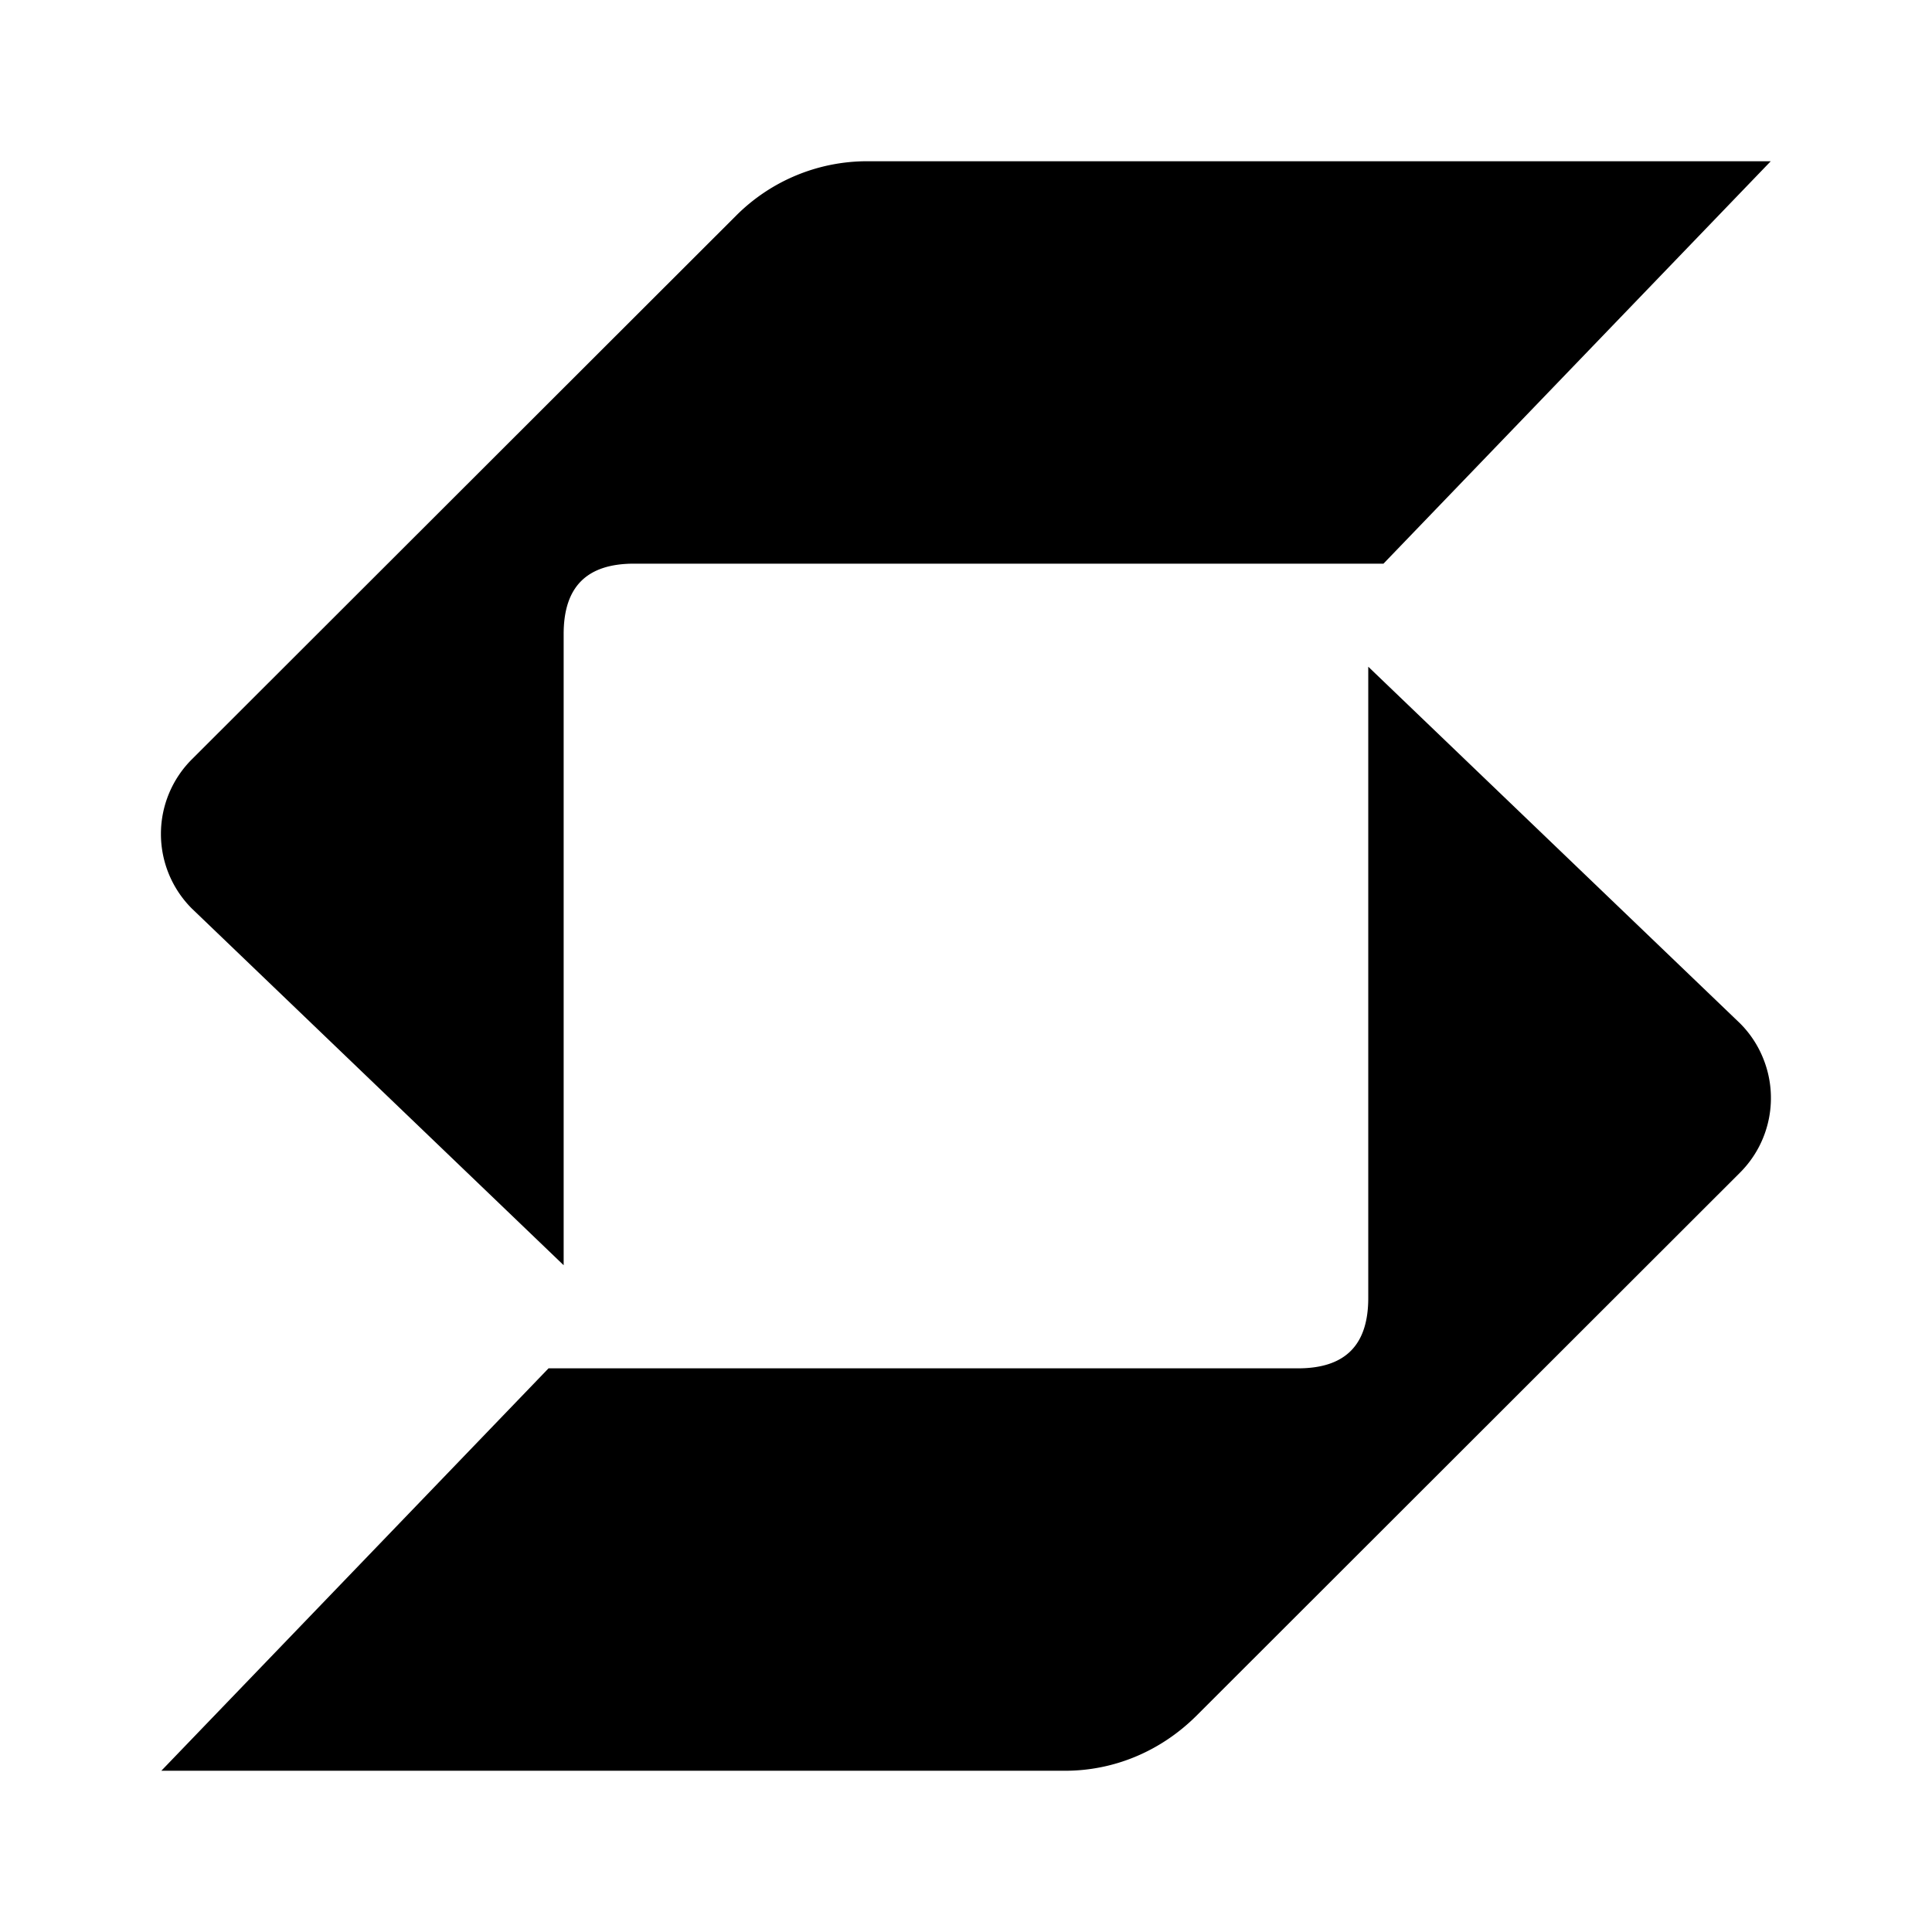 <svg xmlns="http://www.w3.org/2000/svg" xmlns:xlink="http://www.w3.org/1999/xlink" width="24" height="24" viewBox="0 0 24 24"><path fill="currentColor" d="M9.145 2.678a2.3 2.3 0 0 1 1.624-.675h11.228l-4.811 4.999h-9.31c-.587 0-.874.287-.874.874v7.841l-4.618-4.43a1.31 1.31 0 0 1 0-1.855zm6.979 14.32h-9.31l-4.81 4.999H13.23c.612 0 1.187-.244 1.624-.675l6.76-6.754a1.31 1.31 0 0 0 .285-1.43a1.3 1.3 0 0 0-.284-.426l-4.618-4.43v7.842c0 .587-.287.874-.874.874"/></svg>